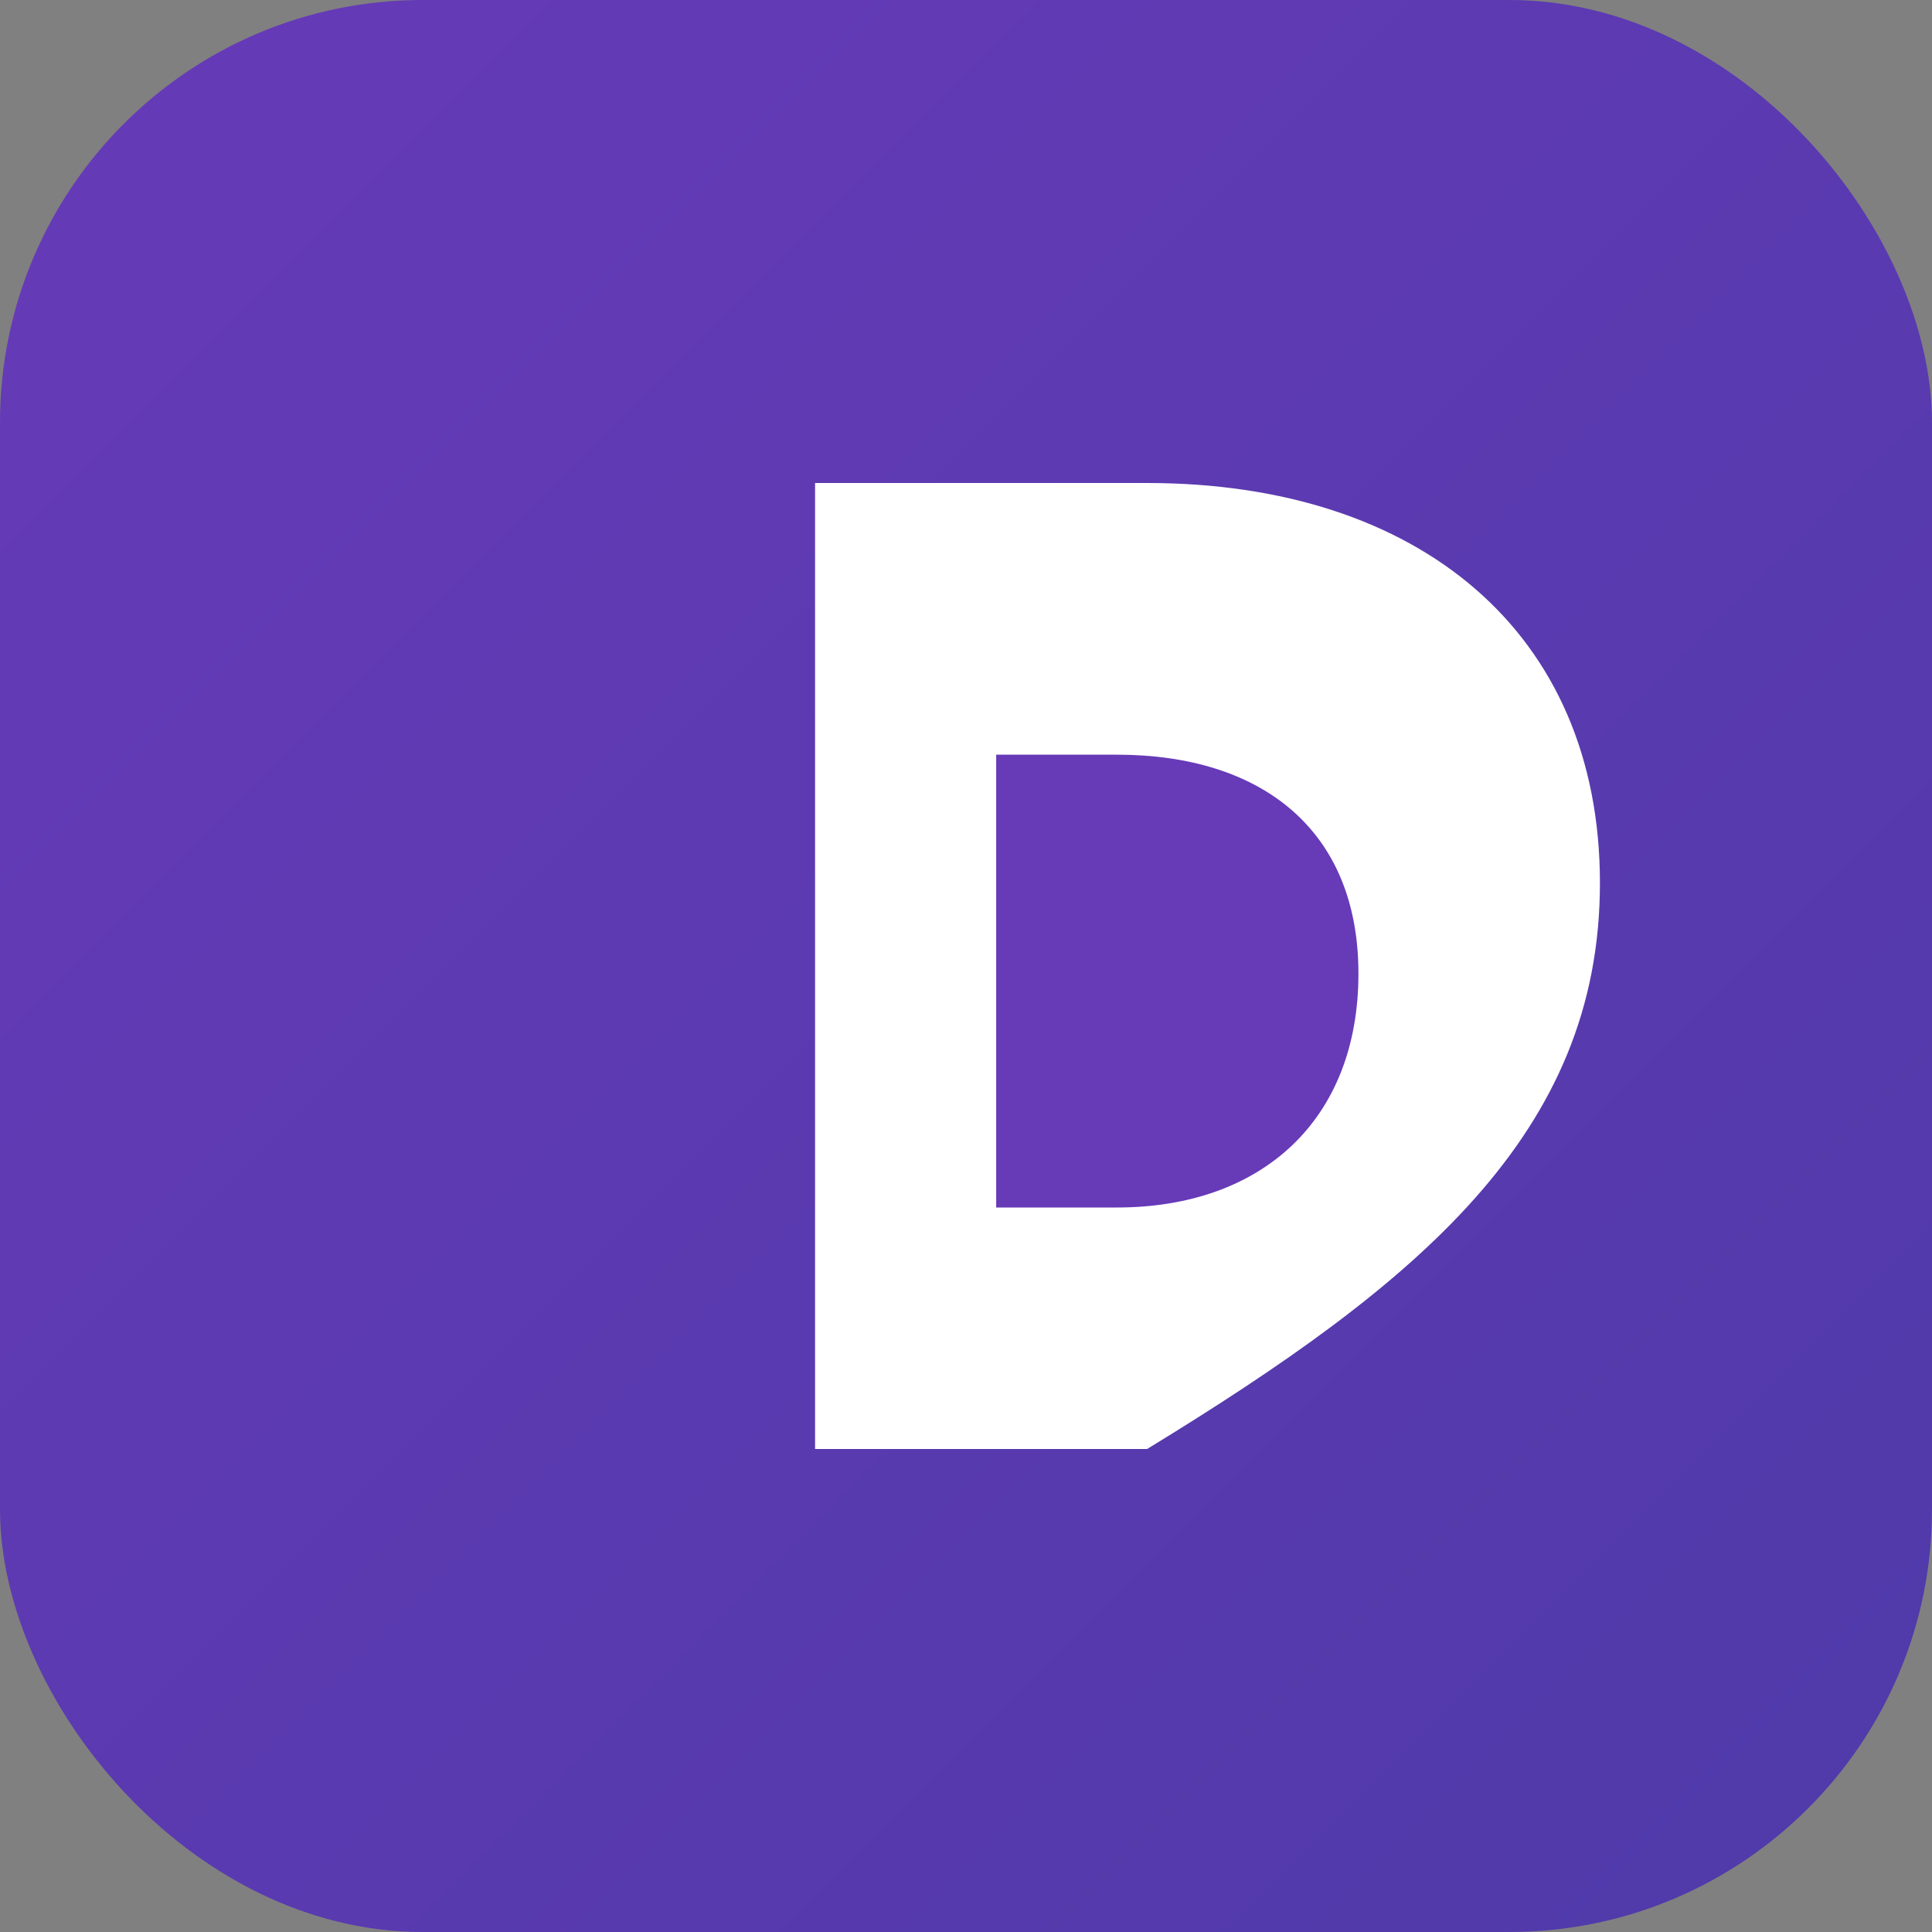 <svg viewBox="0 0 128 128" xmlns="http://www.w3.org/2000/svg">
  <rect x="0" y="0" width="128" height="128" fill="#808080" stroke="none"/>
  <defs>
    <linearGradient id="preactGradient" x1="0%" y1="0%" x2="100%" y2="100%">
      <stop offset="0%" stop-color="#673ab8" />
      <stop offset="100%" stop-color="#4f3aa9" />
    </linearGradient>
  </defs>
  <rect width="128" height="128" rx="28" fill="url(#preactGradient)" />
  <path
    d="M54 96V32h22c18 0 30 9.9 30 26.5S94 85 76 96Z"
    fill="#fff"
  />
  <path
    d="M74 80c9.6 0 16-5.8 16-15.5C90 55 83.6 50 74 50h-8v30Z"
    fill="#673ab8"
  />
</svg>
